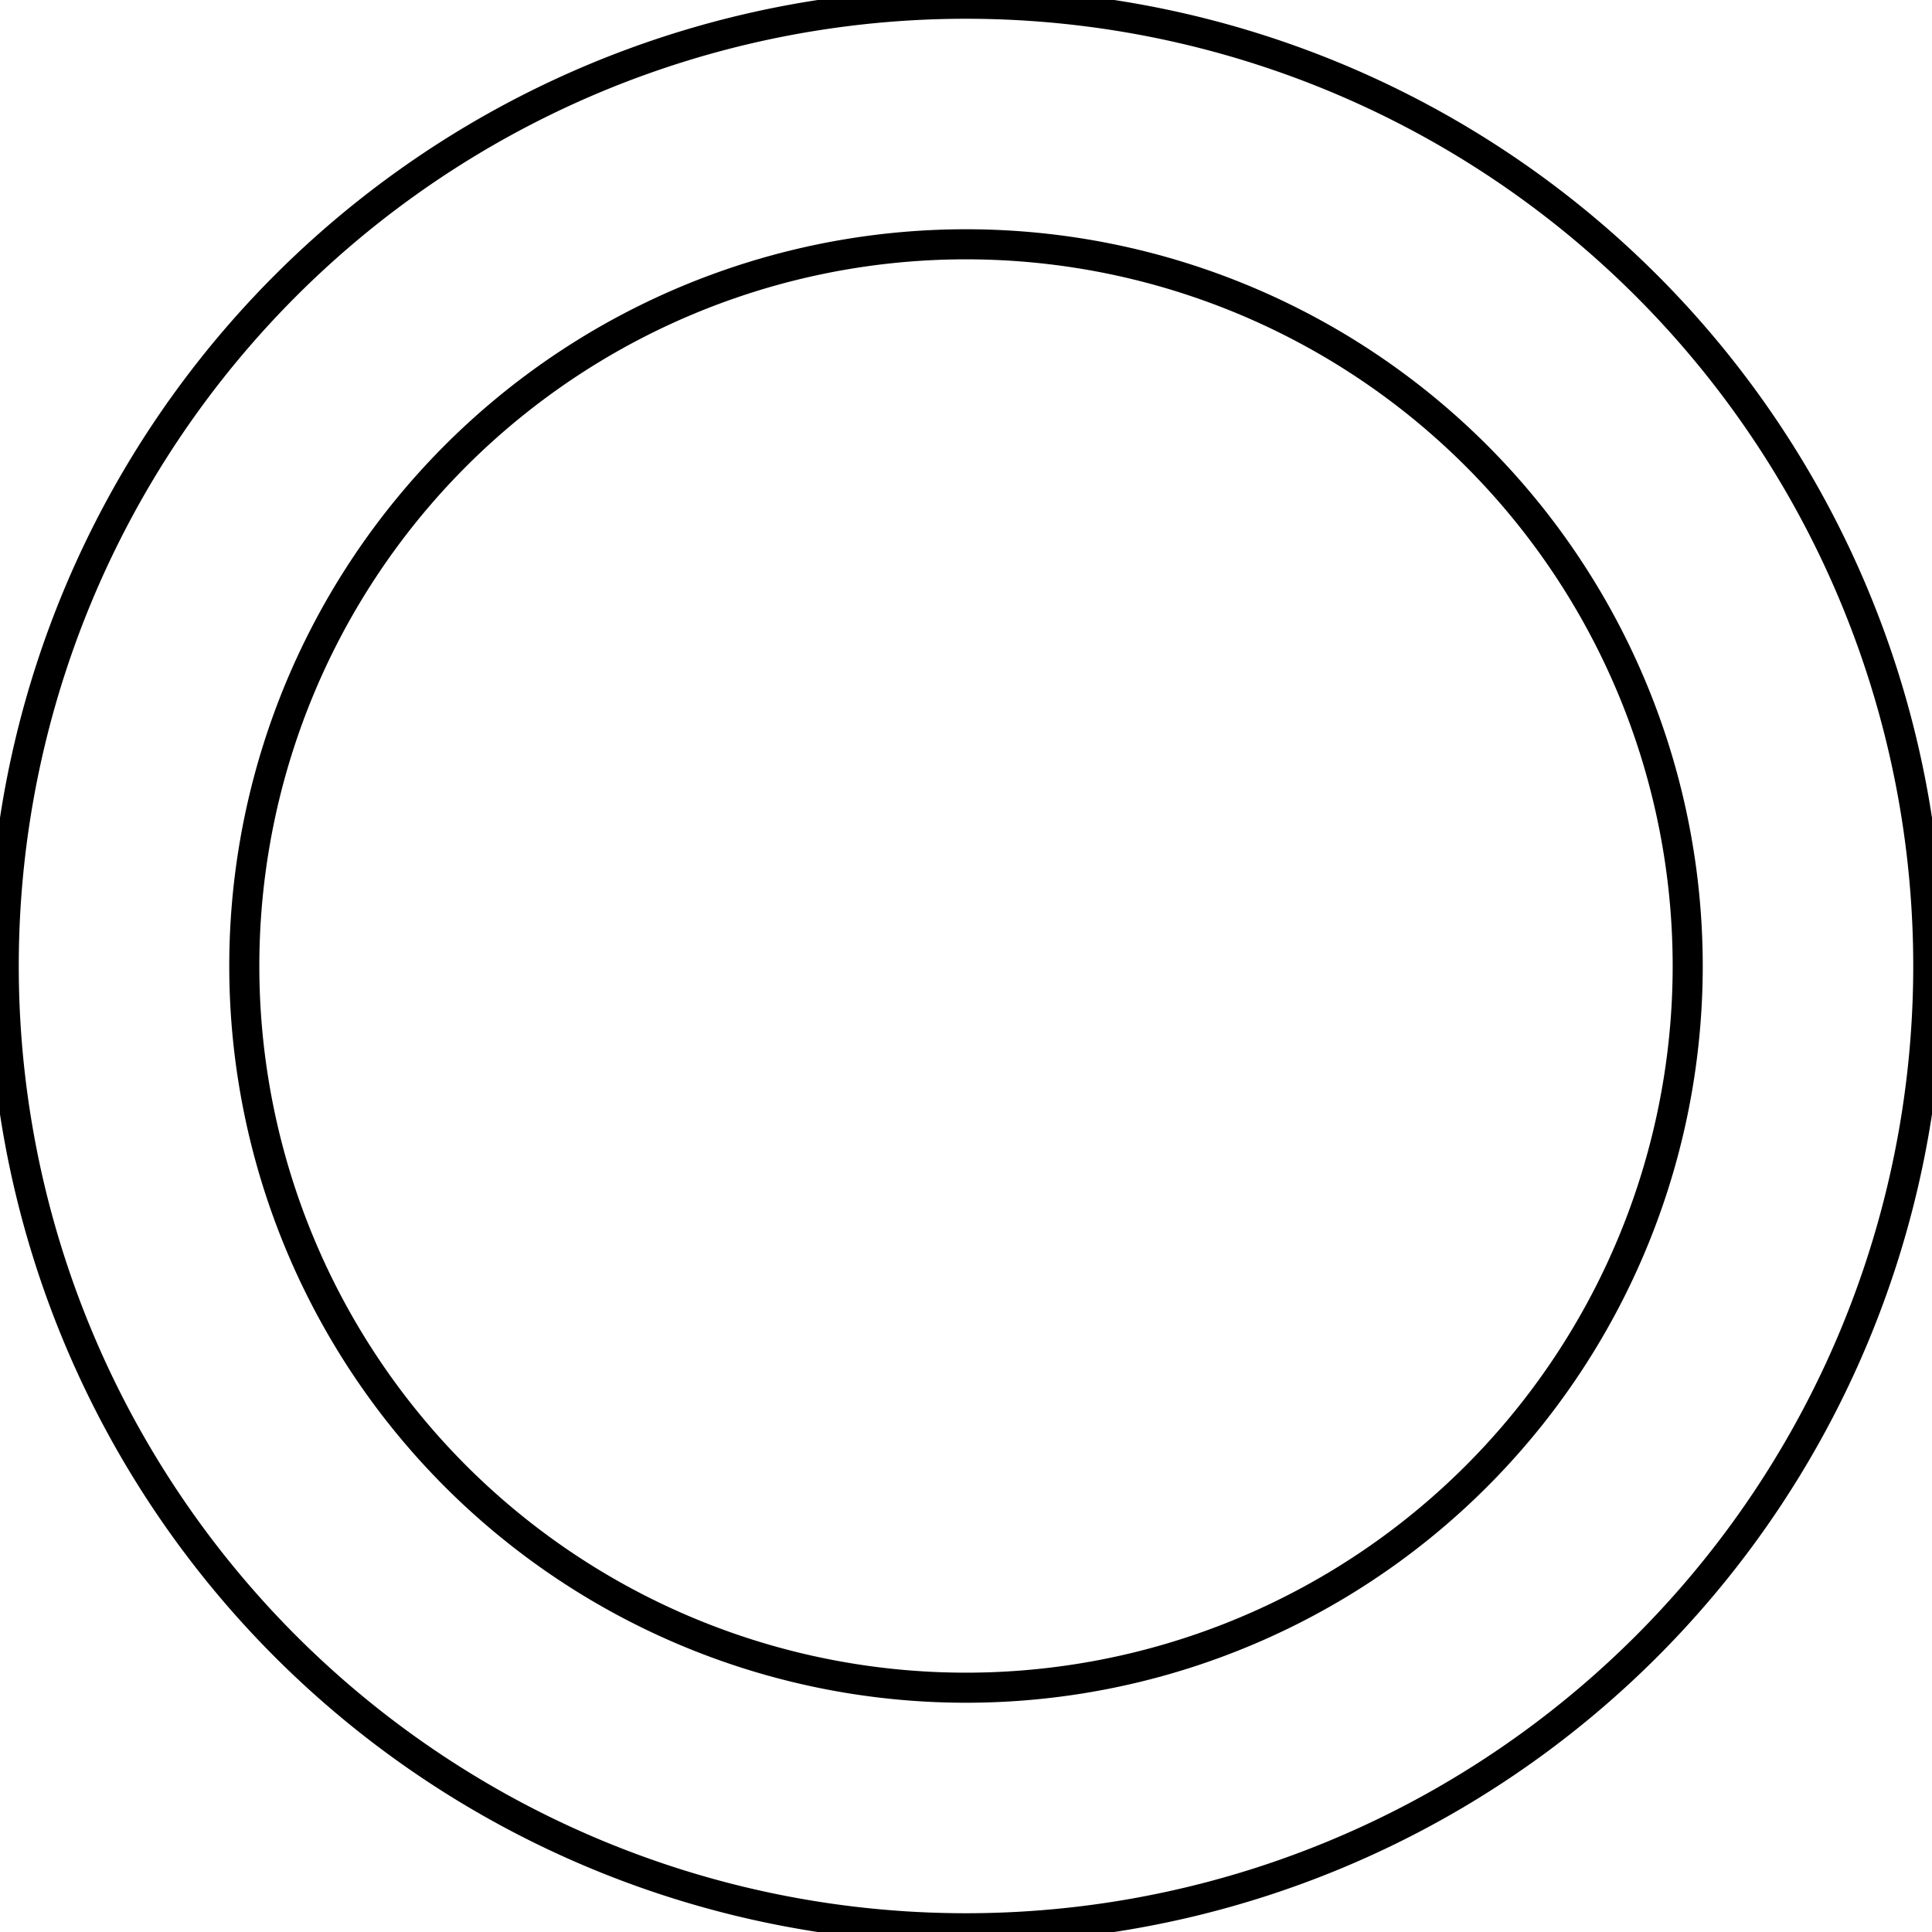 <?xml version="1.0" encoding="UTF-8"?><!DOCTYPE svg PUBLIC "-//W3C//DTD SVG 1.1//EN" "http://www.w3.org/Graphics/SVG/1.1/DTD/svg11.dtd"><svg xmlns="http://www.w3.org/2000/svg" xmlns:xlink="http://www.w3.org/1999/xlink" version="1.1" width="67.993mm" height="67.993mm" viewBox="-0.031 -0.031 16.062 16.062"><defs vector-effect="non-scaling-stroke"/><g><g id="cell-VPdBXGkJw6YTjZ0yItvk-1" layer="Symbol"><path fill="none" stroke="rgb(0, 0, 0)" pointer-events="all" d="M2 8a6 6 0 1 0 12 0 6 6 0 1 0-12 0" stroke-width="0.25" stroke-linecap="round" stroke-linejoin="round"/></g><g id="cell-VPdBXGkJw6YTjZ0yItvk-0" layer="Symbol"><path fill="none" stroke="rgb(0, 0, 0)" pointer-events="all" d="M0 8a8 8 0 1 0 16 0 8 8 0 1 0-16 0" stroke-width="0.25" stroke-linecap="round" stroke-linejoin="round"/></g></g></svg>